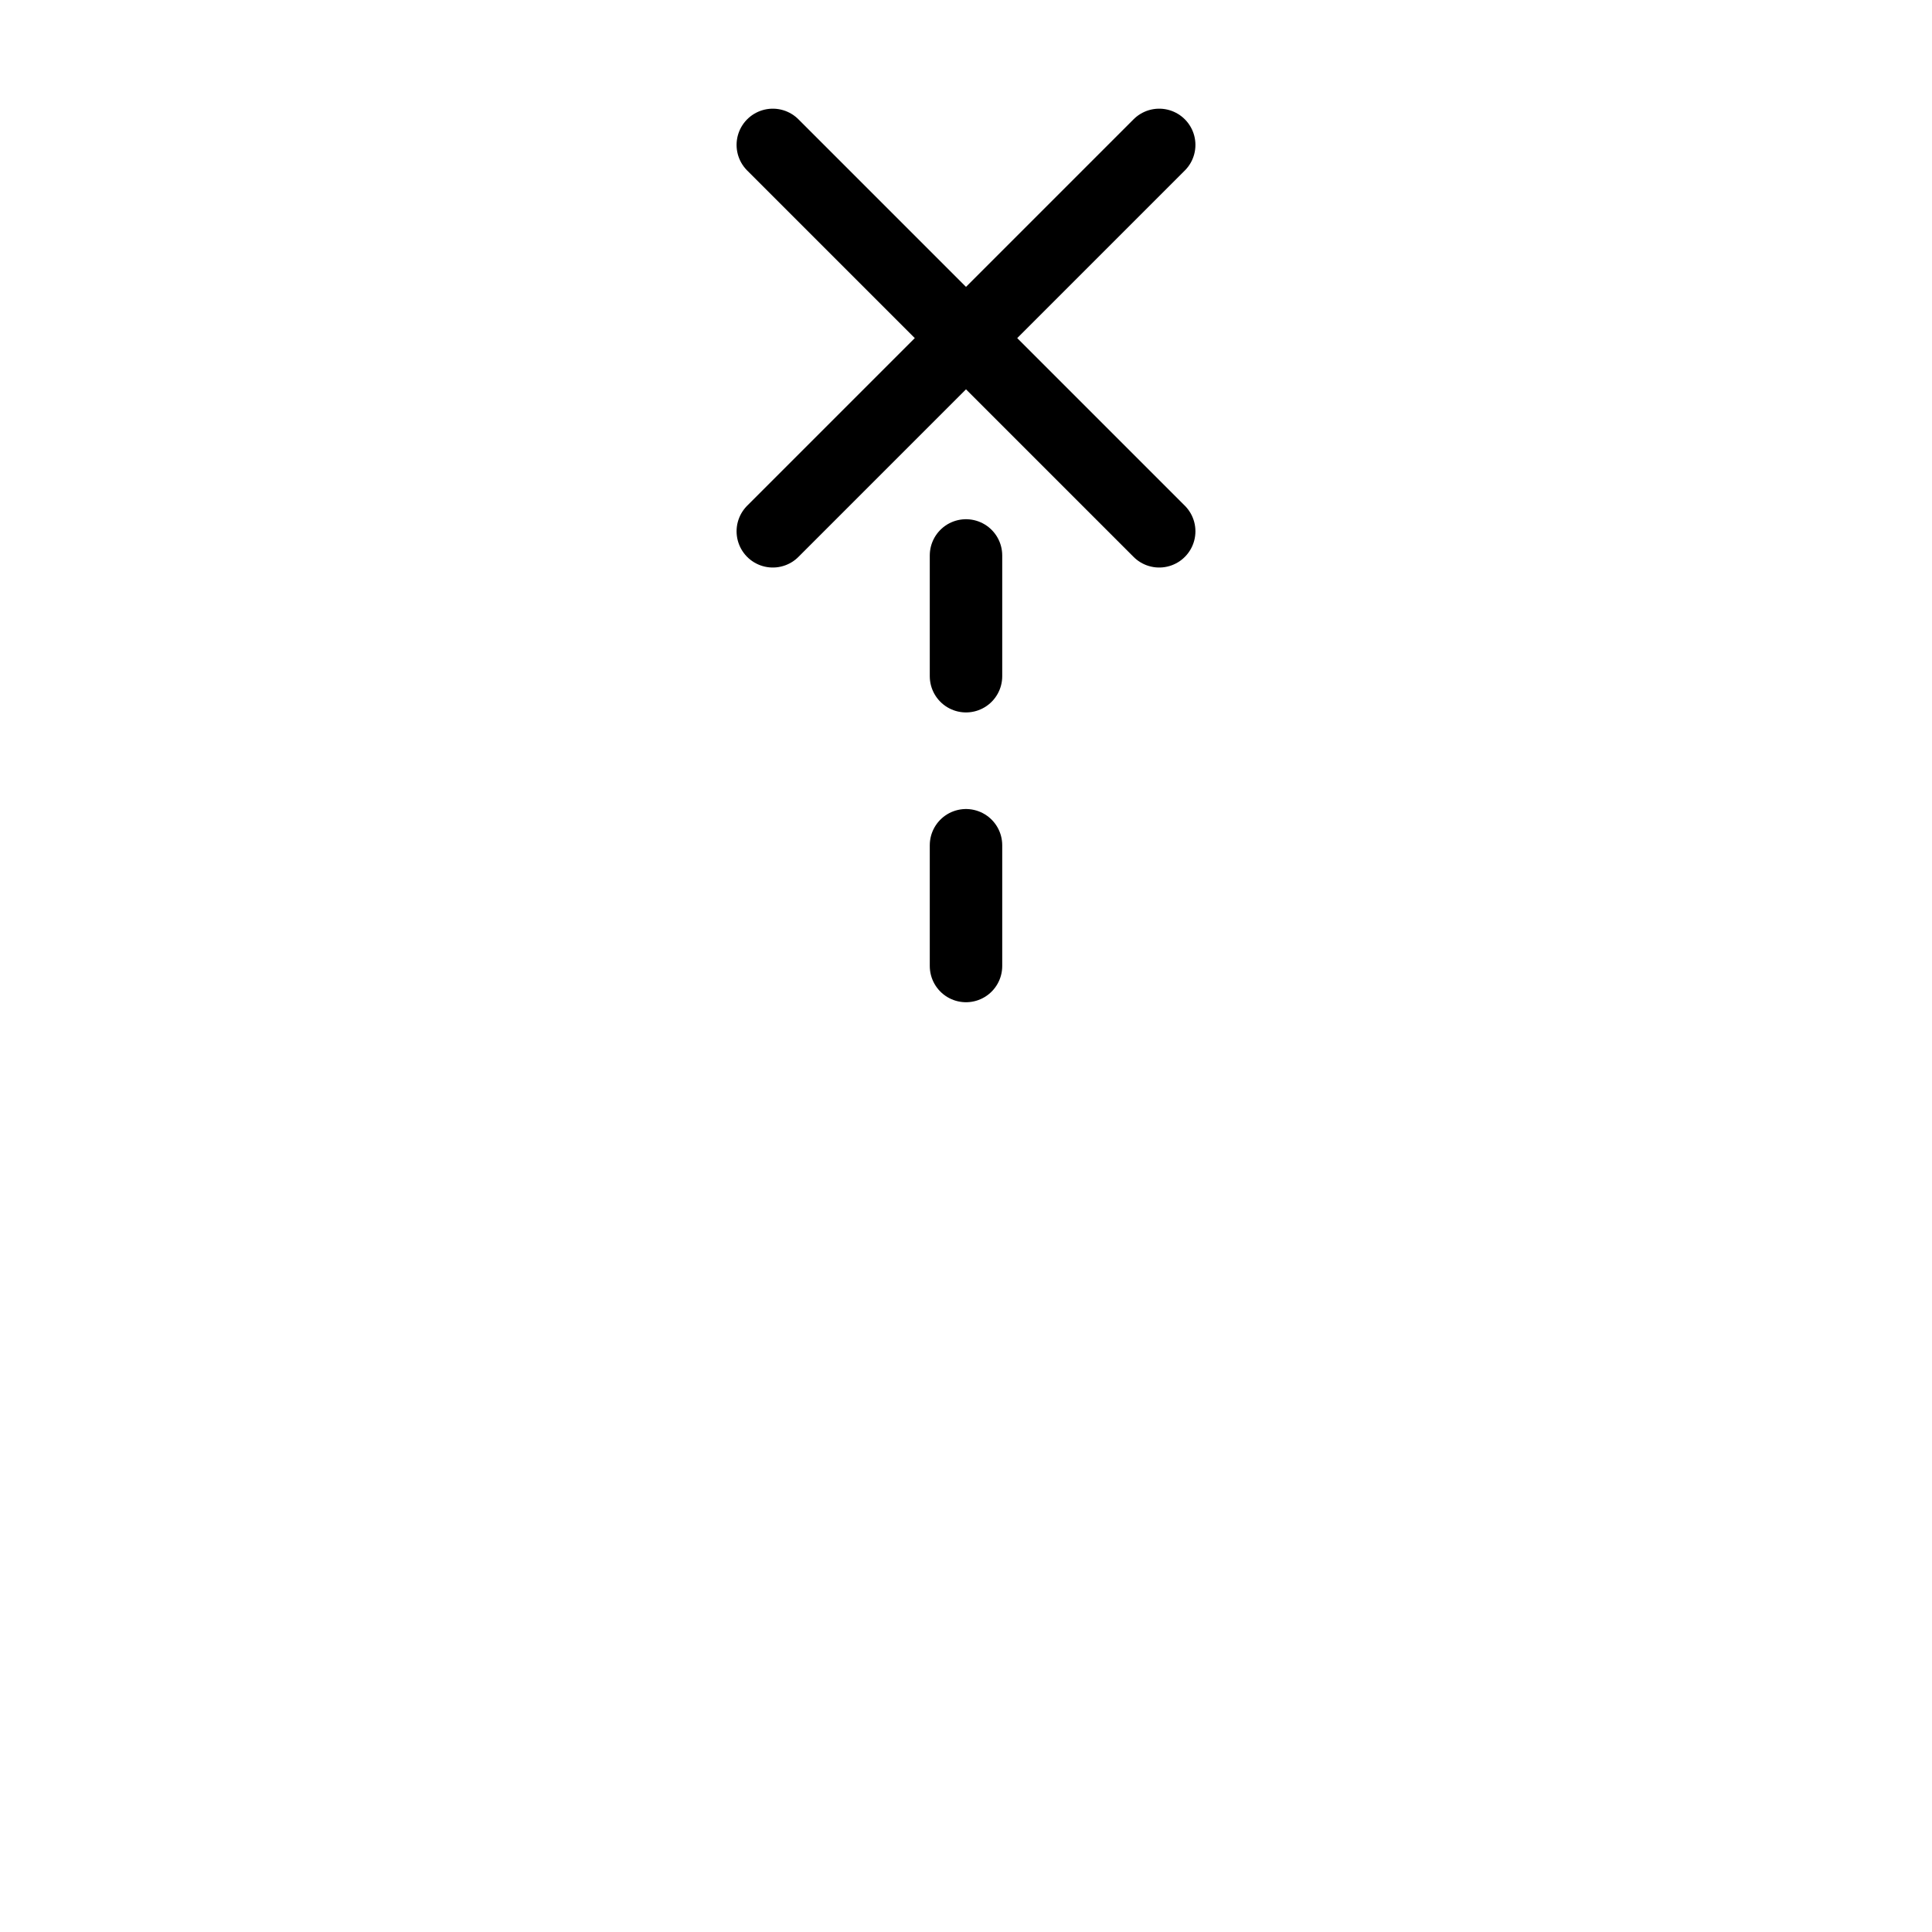 <?xml version="1.0" encoding="utf-8"?>
<!-- Generator: Adobe Illustrator 16.0.4, SVG Export Plug-In . SVG Version: 6.00 Build 0)  -->
<!DOCTYPE svg PUBLIC "-//W3C//DTD SVG 1.1//EN" "http://www.w3.org/Graphics/SVG/1.1/DTD/svg11.dtd">
<svg version="1.1" id="Layer_1" xmlns="http://www.w3.org/2000/svg" xmlns:xlink="http://www.w3.org/1999/xlink" x="0px" y="0px"
	 width="80px" height="80px" viewBox="-15 10 80 80" enable-background="new -15 10 80 80" xml:space="preserve">
<path fill="none" d="z"/>
<path fill="none" stroke="#000000" stroke-width="3" stroke-linecap="round" stroke-linejoin="round" d="M25,50v-5"/>
<path fill="none" stroke="#000000" stroke-width="3" stroke-linecap="round" stroke-linejoin="round" d="M25,38v-5"/>
<path fill="none" stroke="#000000" stroke-width="3" stroke-linecap="round" stroke-linejoin="round" d="M17,16l16,16"/>
<path fill="none" stroke="#000000" stroke-width="3" stroke-linecap="round" stroke-linejoin="round" d="M33,16L17,32"/>
<path fill="none" d="z"/>
</svg>
